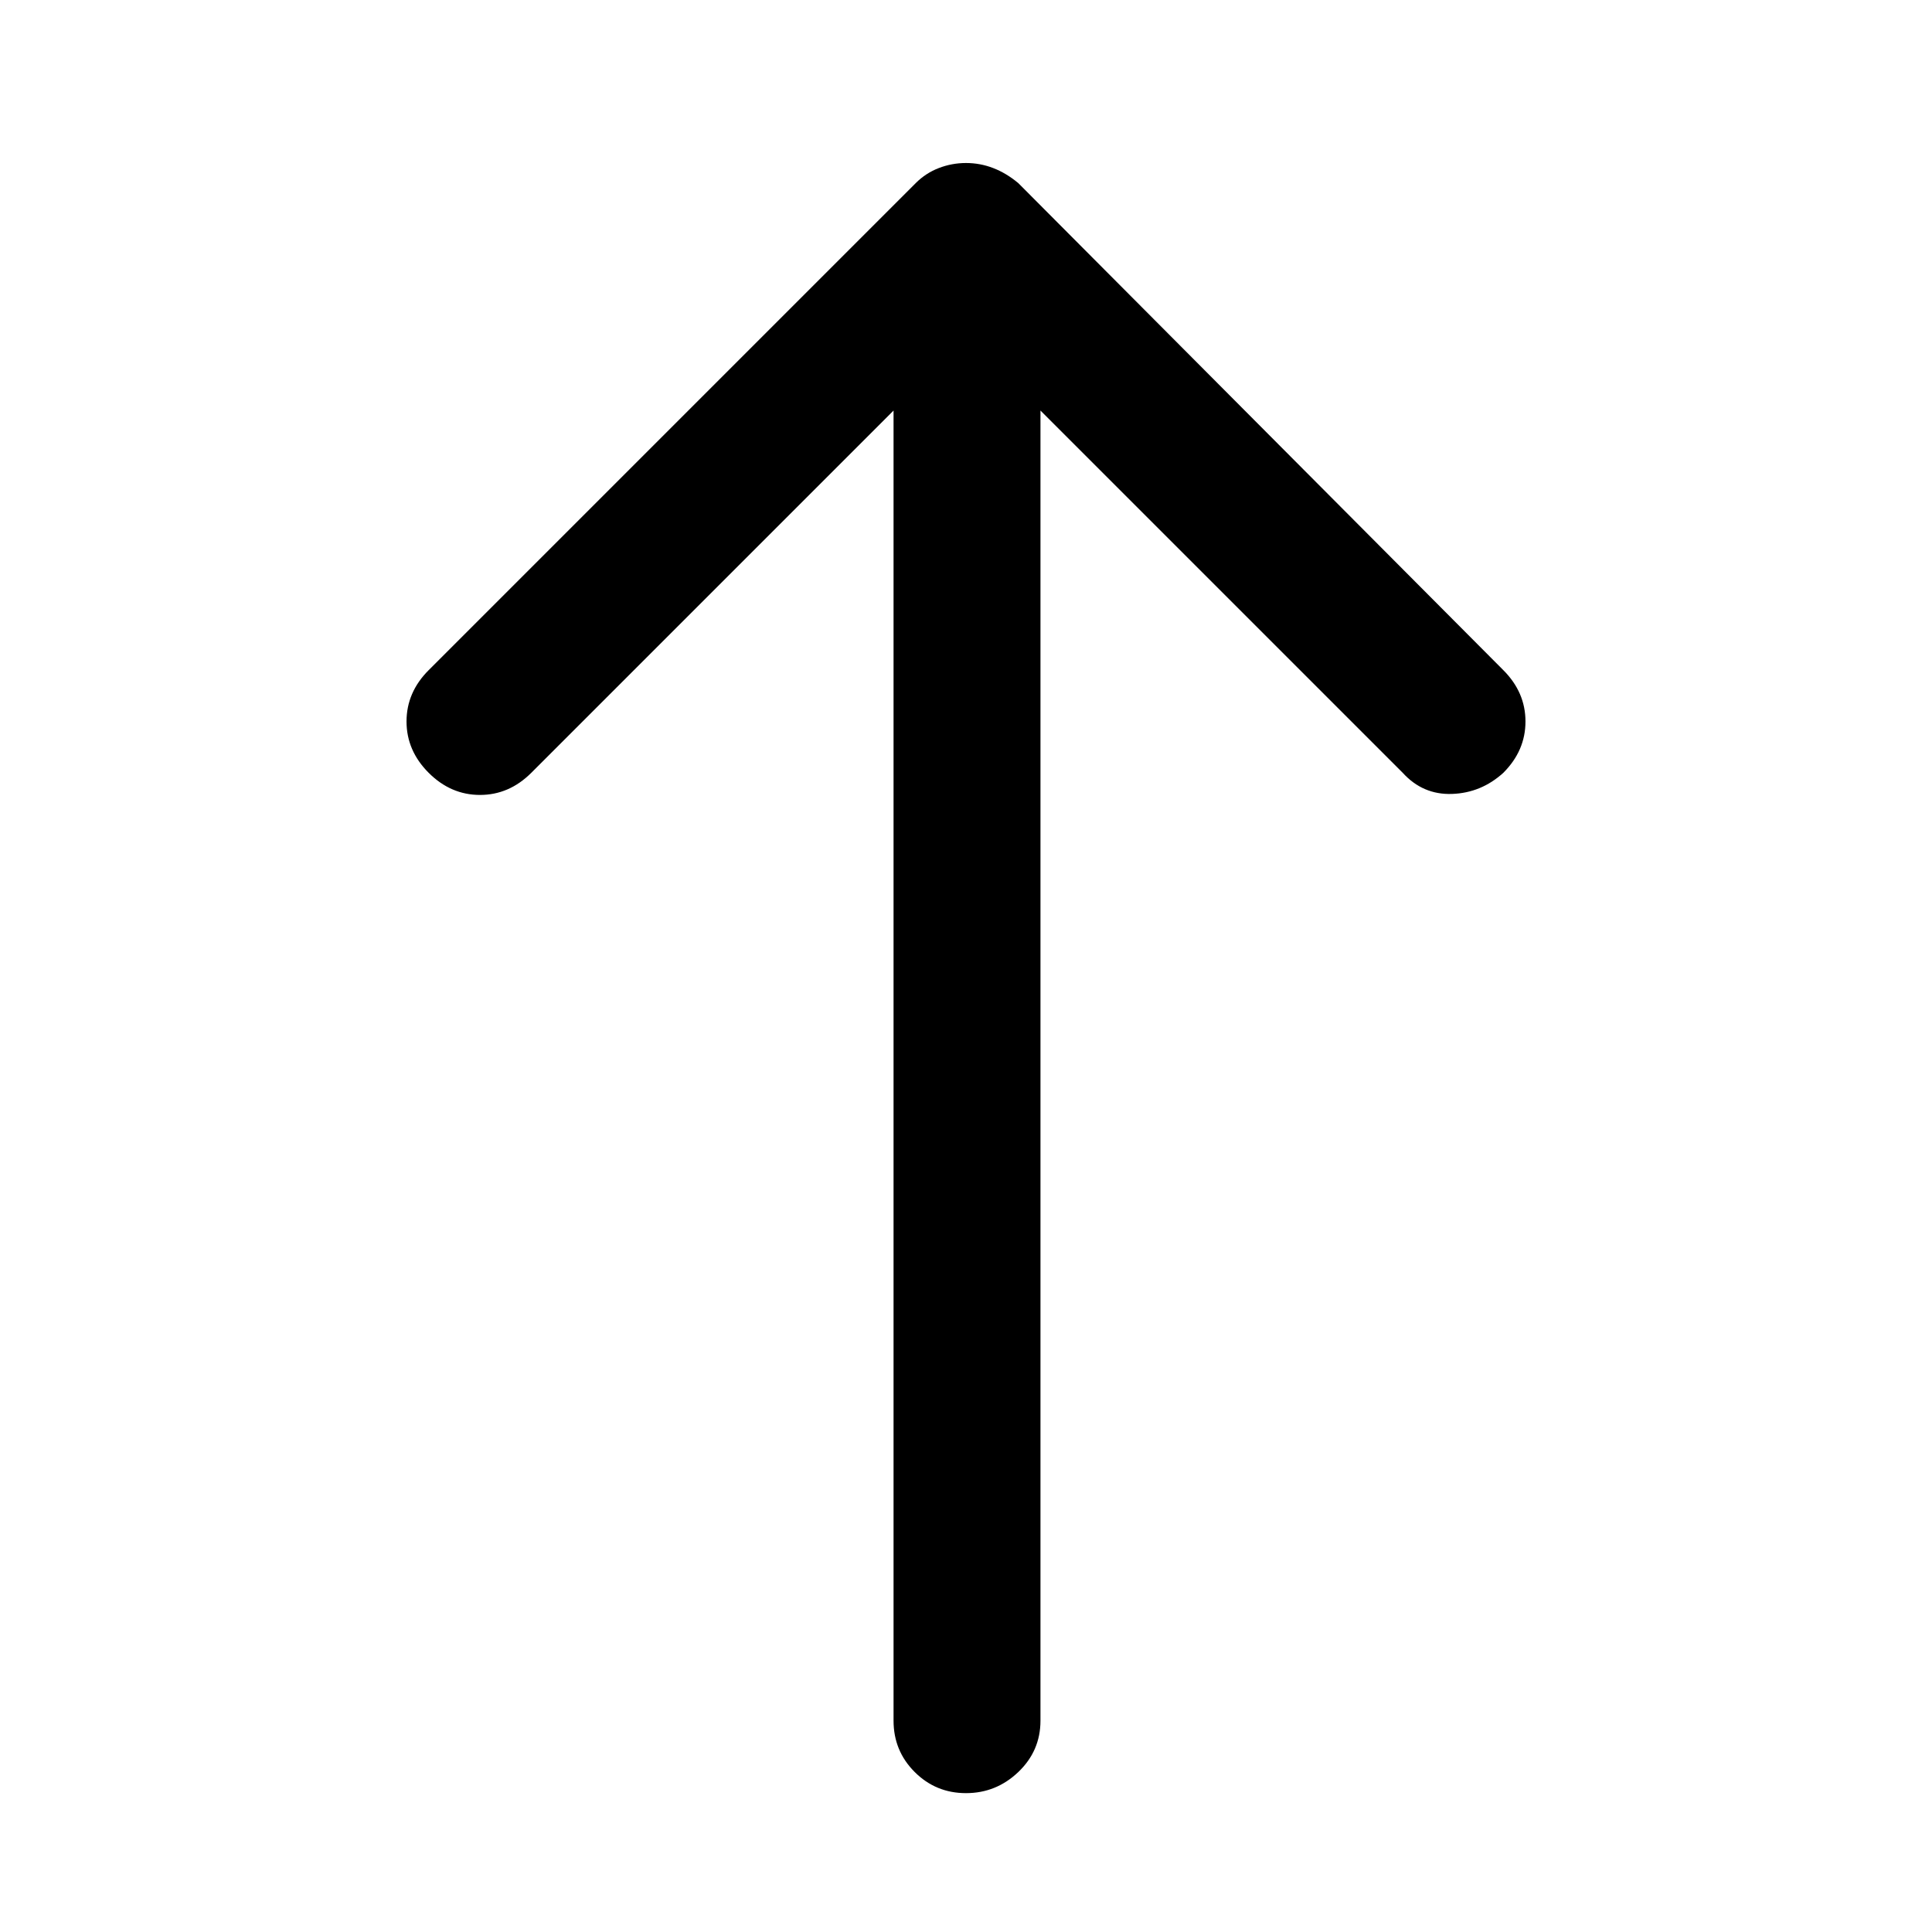 <svg xmlns="http://www.w3.org/2000/svg" height="48" width="48"><path d="M24 44.55Q23.25 44.55 22.725 44.025Q22.2 43.5 22.2 42.75V10.2L13.2 19.2Q12.65 19.75 11.925 19.75Q11.2 19.75 10.65 19.2Q10.1 18.65 10.1 17.925Q10.1 17.2 10.65 16.65L22.75 4.55Q23 4.3 23.325 4.175Q23.65 4.05 24 4.05Q24.35 4.05 24.675 4.175Q25 4.3 25.3 4.55L37.35 16.65Q37.9 17.2 37.9 17.925Q37.9 18.65 37.35 19.2Q36.8 19.7 36.075 19.725Q35.35 19.75 34.85 19.2L25.85 10.2V42.75Q25.85 43.5 25.3 44.025Q24.75 44.55 24 44.55Z"/></svg>